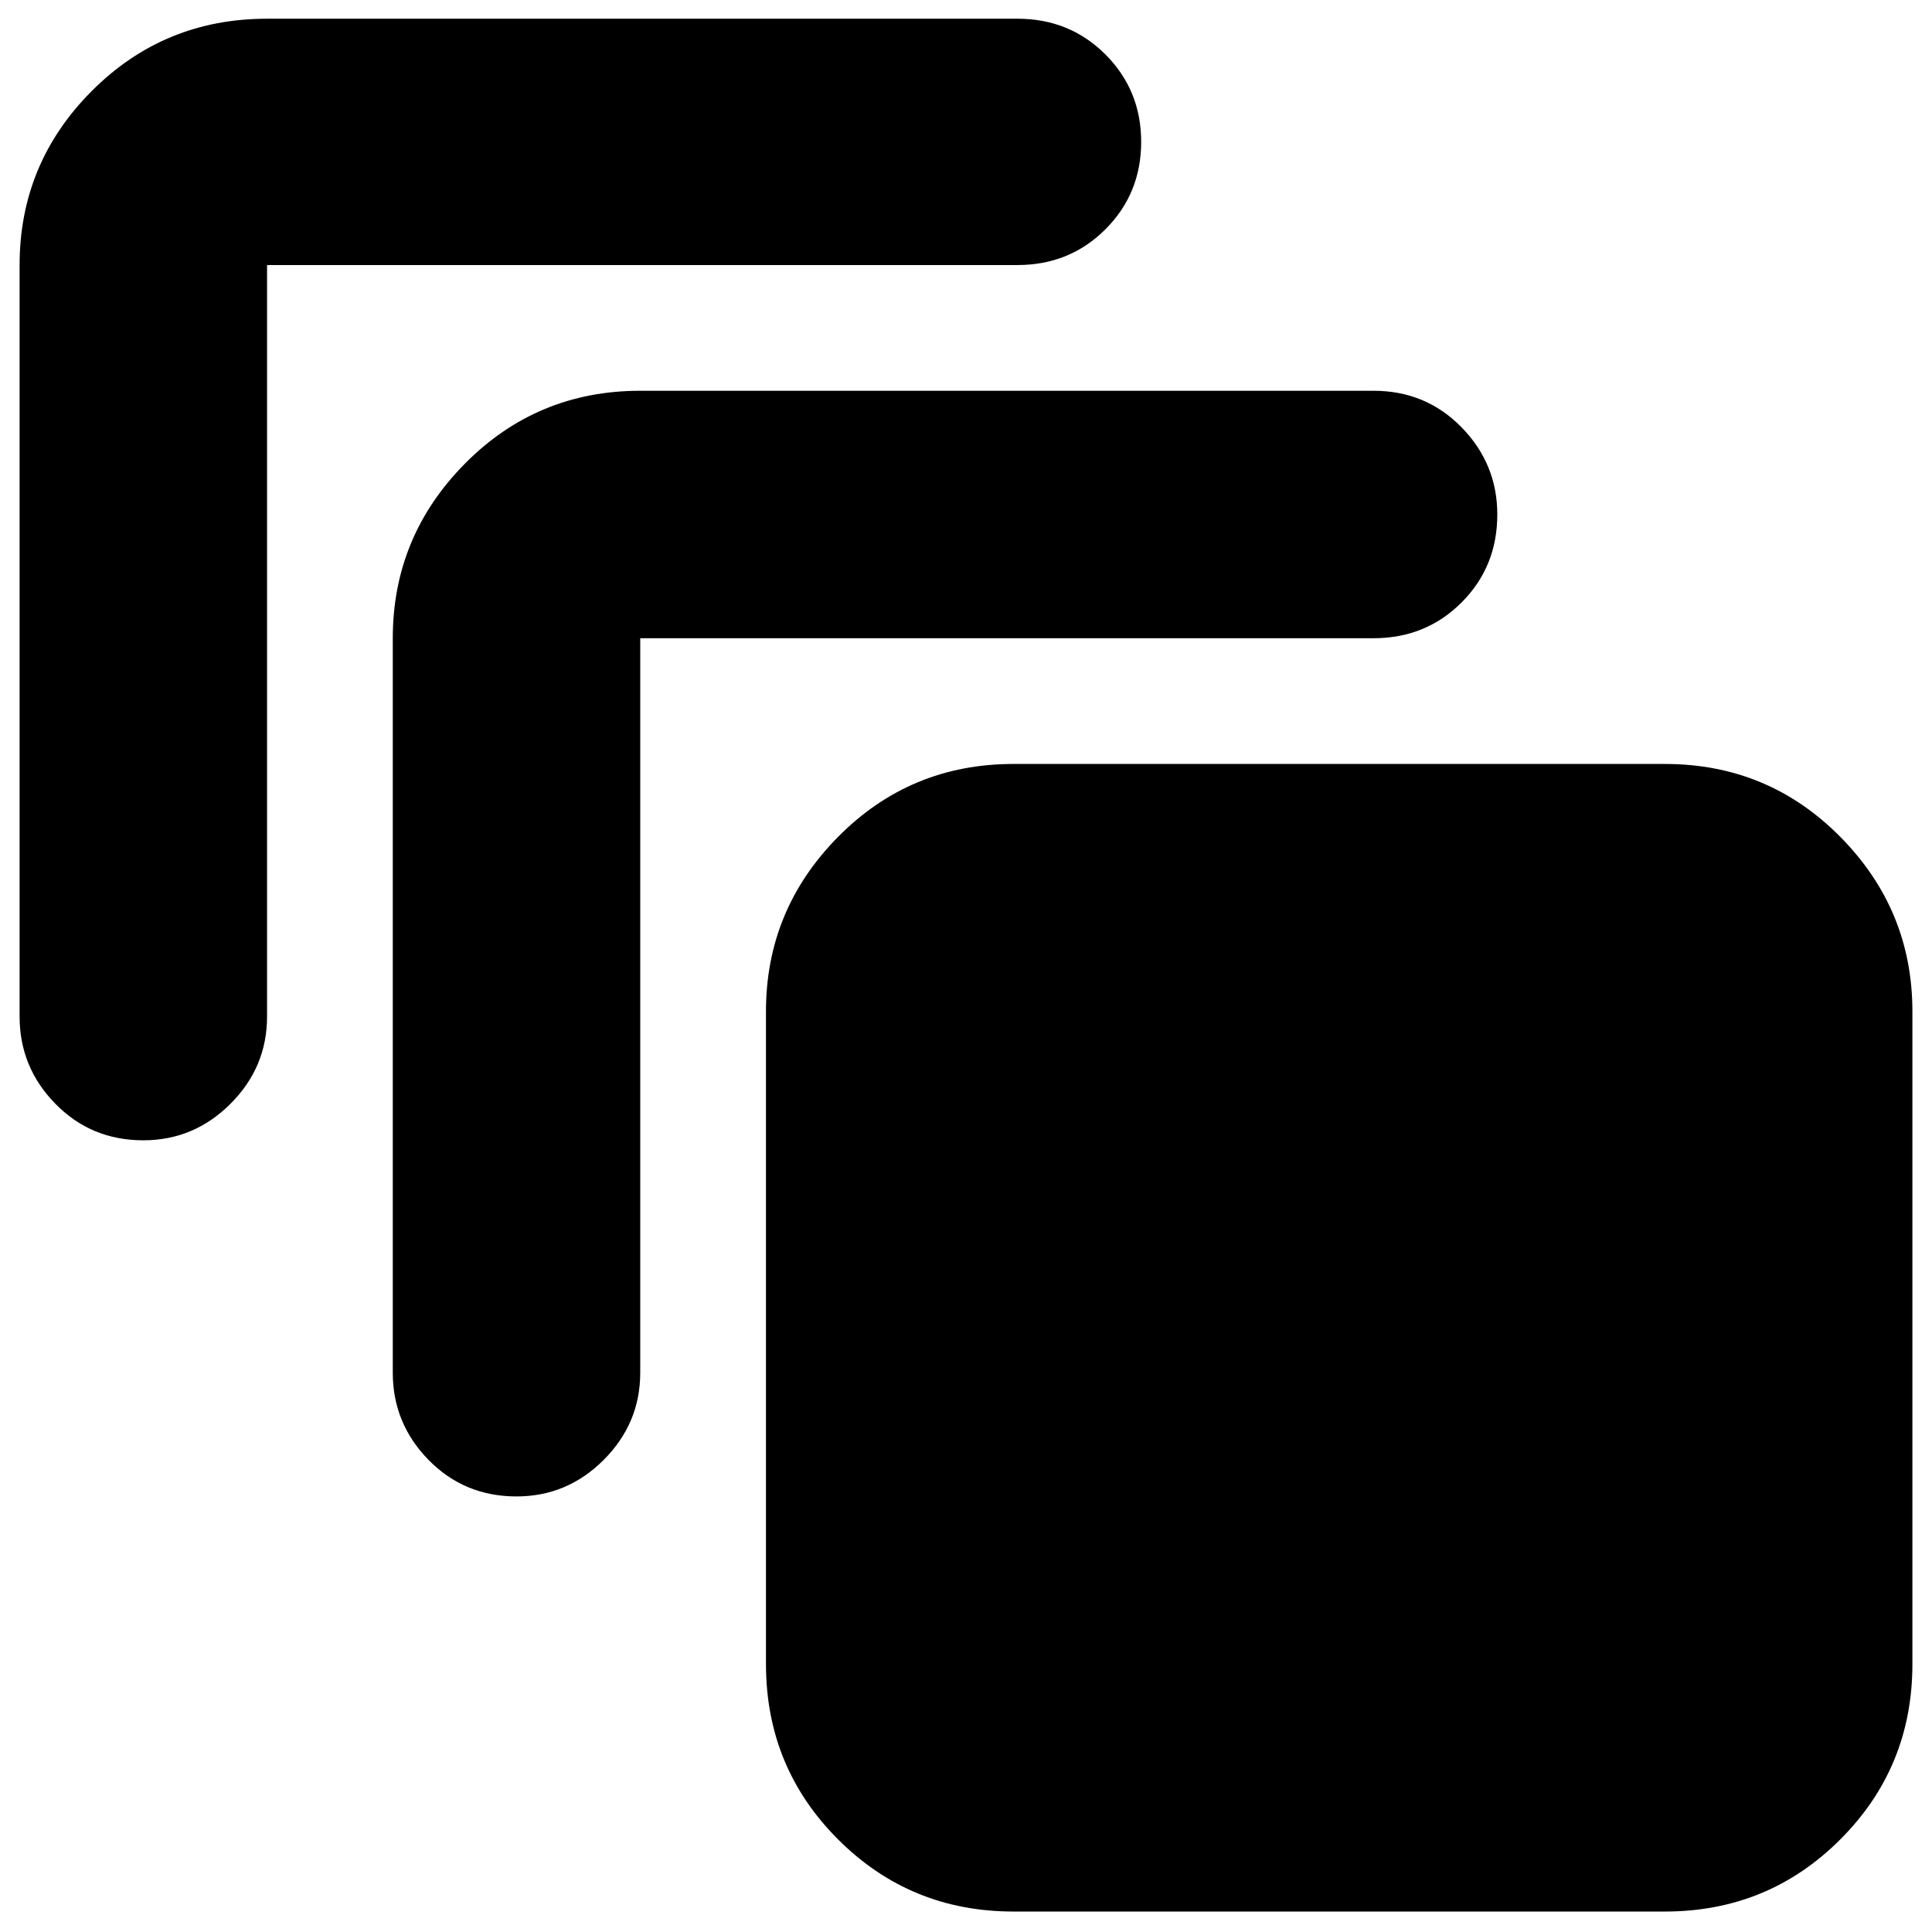 <svg xmlns="http://www.w3.org/2000/svg" height="24" viewBox="0 -960 960 960" width="24"><path d="M503.57-10.17q-51.3 0-87.13-35.83t-35.83-87.13v-324.3q0-50.51 35.83-86.74 35.83-36.22 87.13-36.22H827.3q51.3 0 87.13 36.22 35.83 36.23 35.83 86.74v324.3q0 51.3-35.83 87.13T827.3-10.17H503.57Zm-308.4-267.74v-364.96q0-50.51 35.83-86.73 35.83-36.23 87.13-36.23h364.39q25.96 0 43.72 18.16Q744-729.51 744-704.35q0 25.96-17.76 43.72-17.76 17.76-43.72 17.76H318.13v364.96q0 25.16-18.16 43.32-18.15 18.16-43.32 18.16-25.95 0-43.72-18.16-17.76-18.16-17.76-43.32ZM9.74-454.87V-828.3q0-50.51 35.83-86.45Q81.4-950.7 132.7-950.7h372.87q25.95 0 43.71 17.76 17.76 17.77 17.76 43.44 0 25.67-17.76 43.43-17.76 17.77-43.71 17.77H132.7v373.43q0 25.17-18.16 43.32-18.16 18.16-43.32 18.16-25.96 0-43.72-18.16Q9.74-429.7 9.74-454.87Z"/></svg>